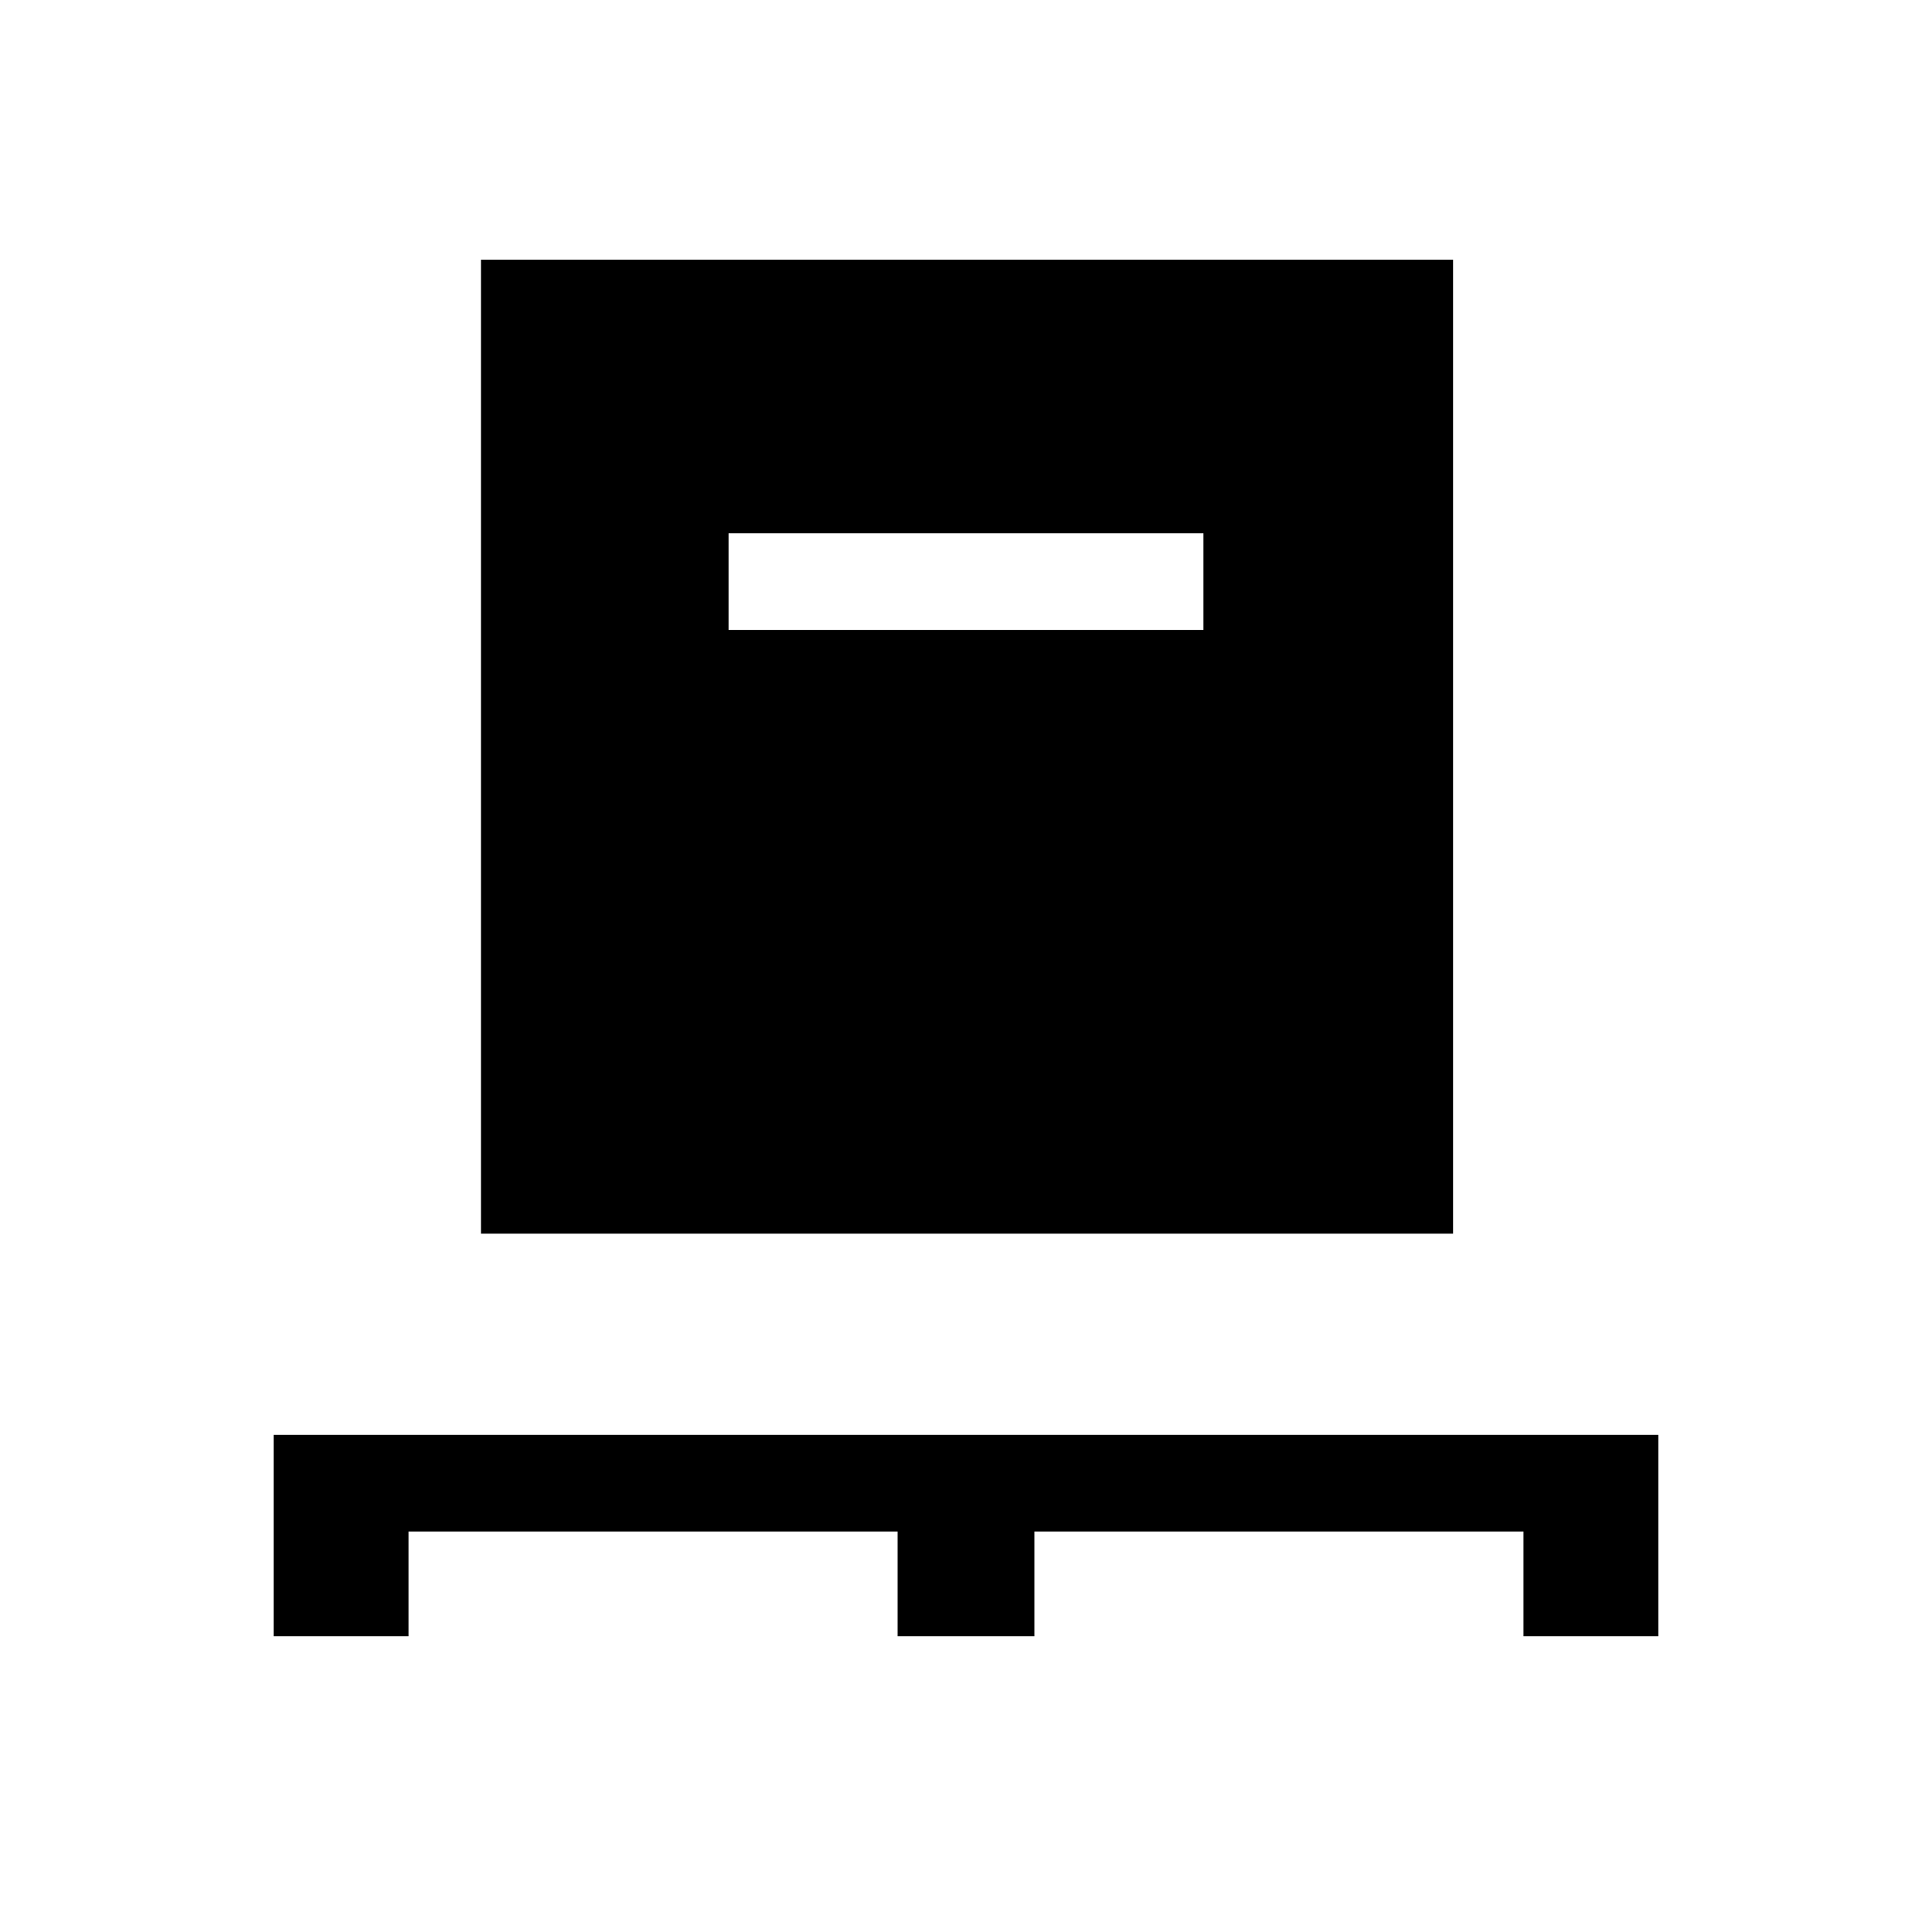 <svg xmlns="http://www.w3.org/2000/svg" height="20" width="20"><path d="M2.833 16.938v-2.084h14.334v2.084h-1.396v-1.084h-5.063v1.084H9.292v-1.084H4.229v1.084Zm2.146-4.167V2.688h10.063v10.083Zm2.563-6.25h4.916v-1H7.542Z"/></svg>